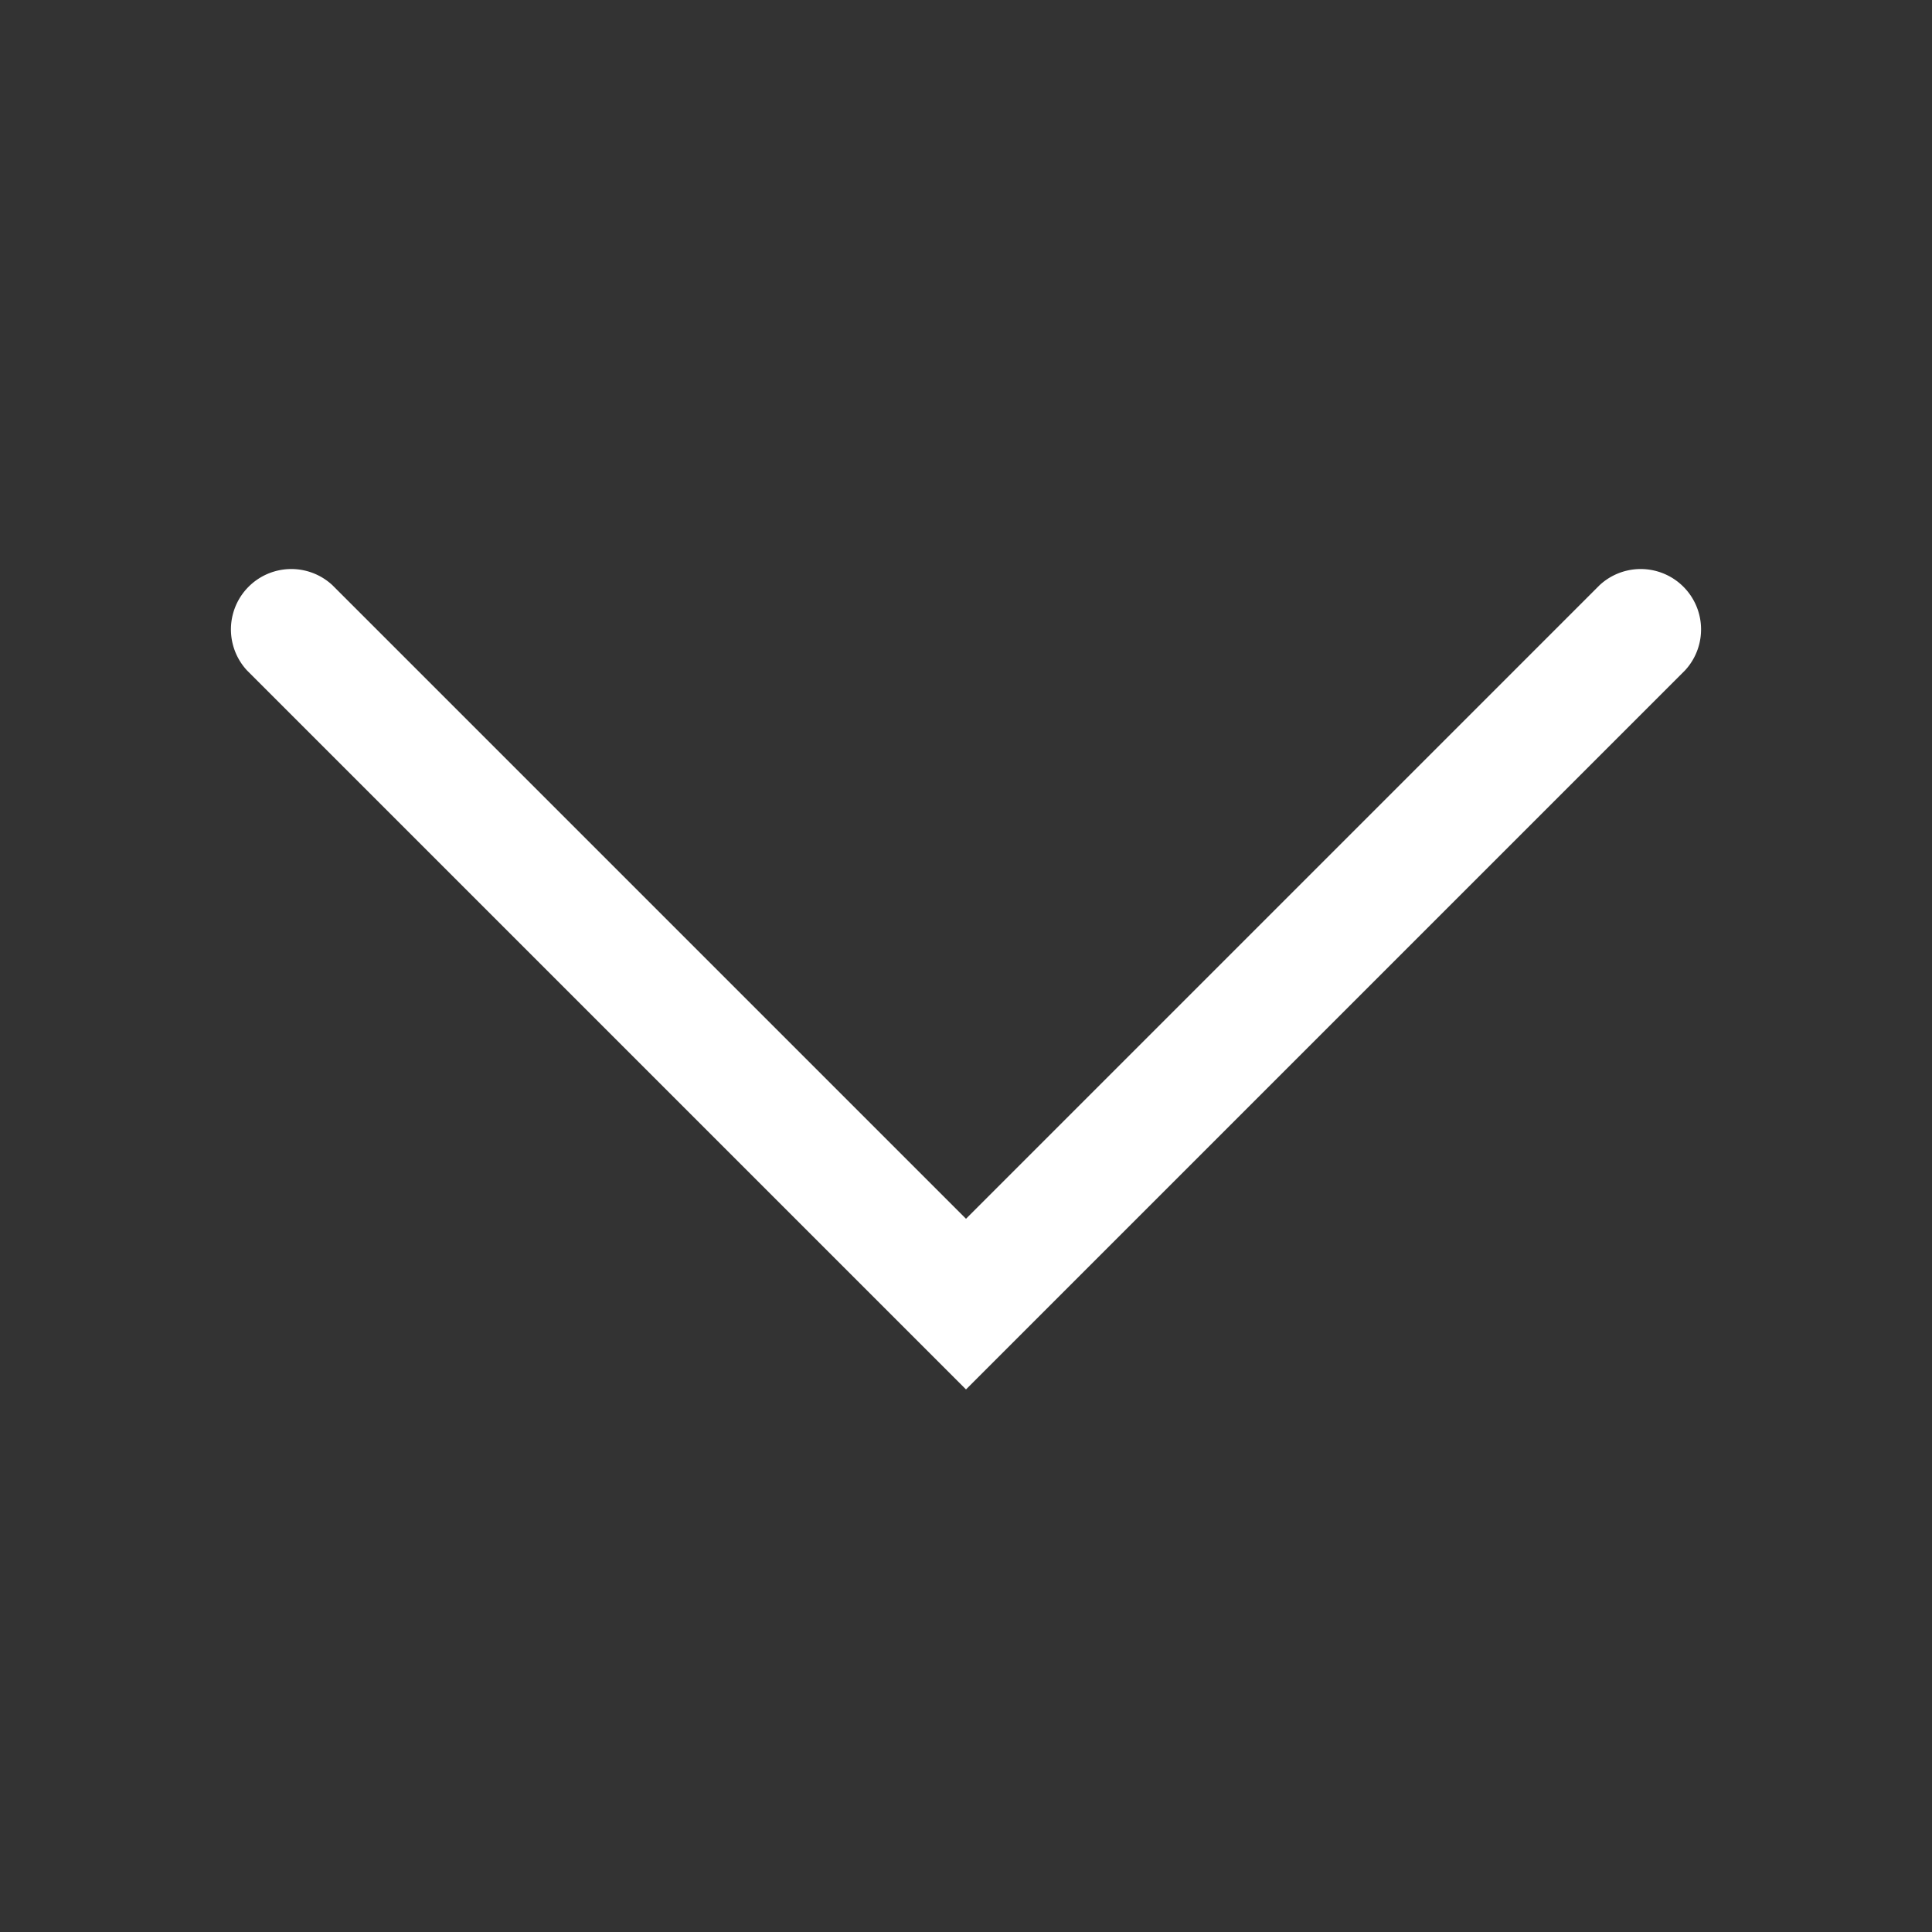 <svg id="Layer_1" data-name="Layer 1" xmlns="http://www.w3.org/2000/svg" viewBox="0 0 24 24"><rect x="0" y="0" width="24" height="24" fill="#333333" stroke="none"/><defs><style>.cls-1{fill:#fff;}</style></defs><title>chevron-white</title><path class="cls-1" d="M12,17.26,3.07,8.33A.75.75,0,0,1,4.13,7.27L12,15.14l7.87-7.87a.75.75,0,0,1,1.06,1.06Z"/></svg>